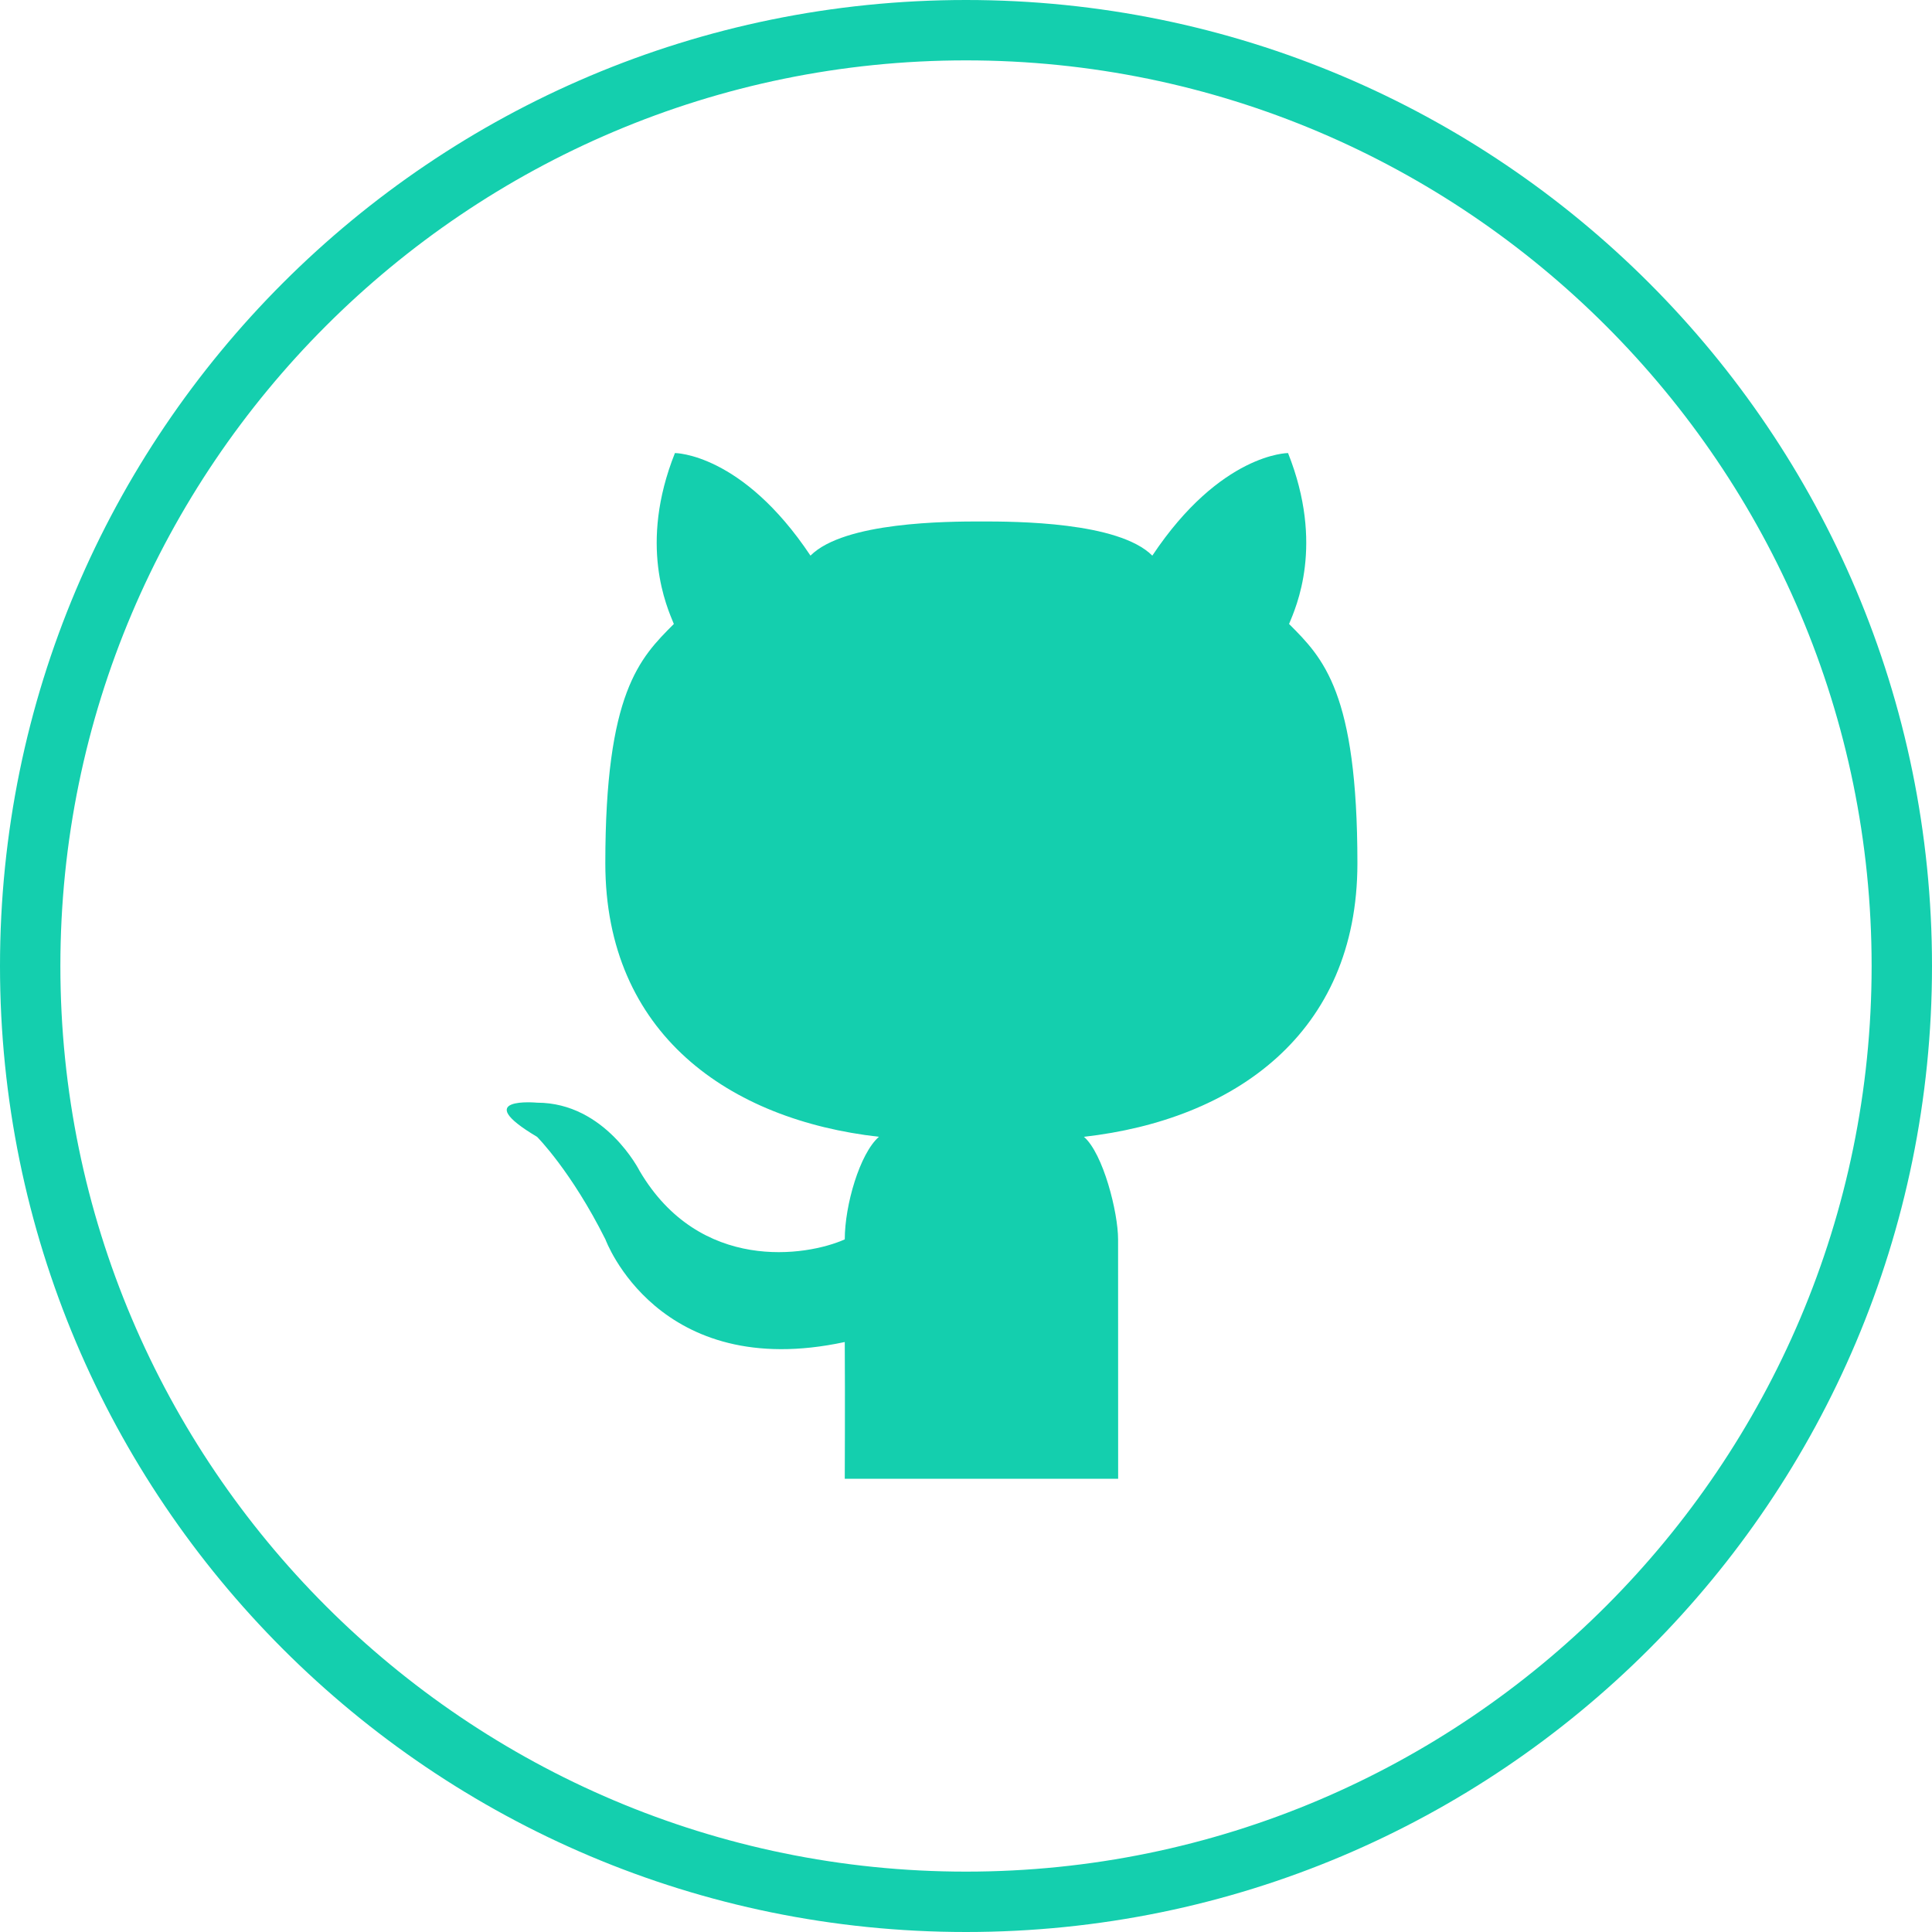<svg width="32" height="32" xmlns="http://www.w3.org/2000/svg">

 <g>
  <title>background</title>
  <rect fill="none" id="canvas_background" height="402" width="582" y="-1" x="-1"/>
 </g>
 <g>
  <title>Layer 1</title>
  <path id="Cat_4_" fill="#14cfae" d="m18.52,24.493l-2.263,0l-2.265,0c0,0 0.006,-1.344 0,-2.265c-3.099,0.667 -3.964,-1.699 -3.964,-1.699c-0.566,-1.132 -1.132,-1.699 -1.132,-1.699c-1.132,-0.673 0,-0.566 0,-0.566c1.132,0 1.699,1.132 1.699,1.132c0.994,1.687 2.762,1.416 3.397,1.132c0,-0.566 0.248,-1.422 0.566,-1.699c-2.473,-0.279 -4.532,-1.699 -4.532,-4.53s0.568,-3.397 1.135,-3.964c-0.114,-0.279 -0.588,-1.311 0.018,-2.831c0,0 1.113,0 2.245,1.699c0.561,-0.561 2.265,-0.566 2.832,-0.566c0.565,0 2.269,0.005 2.83,0.566c1.132,-1.699 2.248,-1.699 2.248,-1.699c0.605,1.52 0.132,2.552 0.017,2.831c0.566,0.566 1.132,1.132 1.132,3.964s-2.056,4.251 -4.53,4.53c0.319,0.276 0.566,1.251 0.566,1.699l0.001,3.965l0,0z"/>
  <path id="svg_6" fill="#14cfae" d="m16,1c8.271,0 15,6.729 15,15s-6.729,15 -15,15s-15,-6.729 -15,-15s6.729,-15 15,-15m0,-1c-8.837,0 -16,7.164 -16,16s7.163,16 16,16s16,-7.163 16,-16s-7.164,-16 -16,-16l0,0z"/>
 </g>
</svg>
